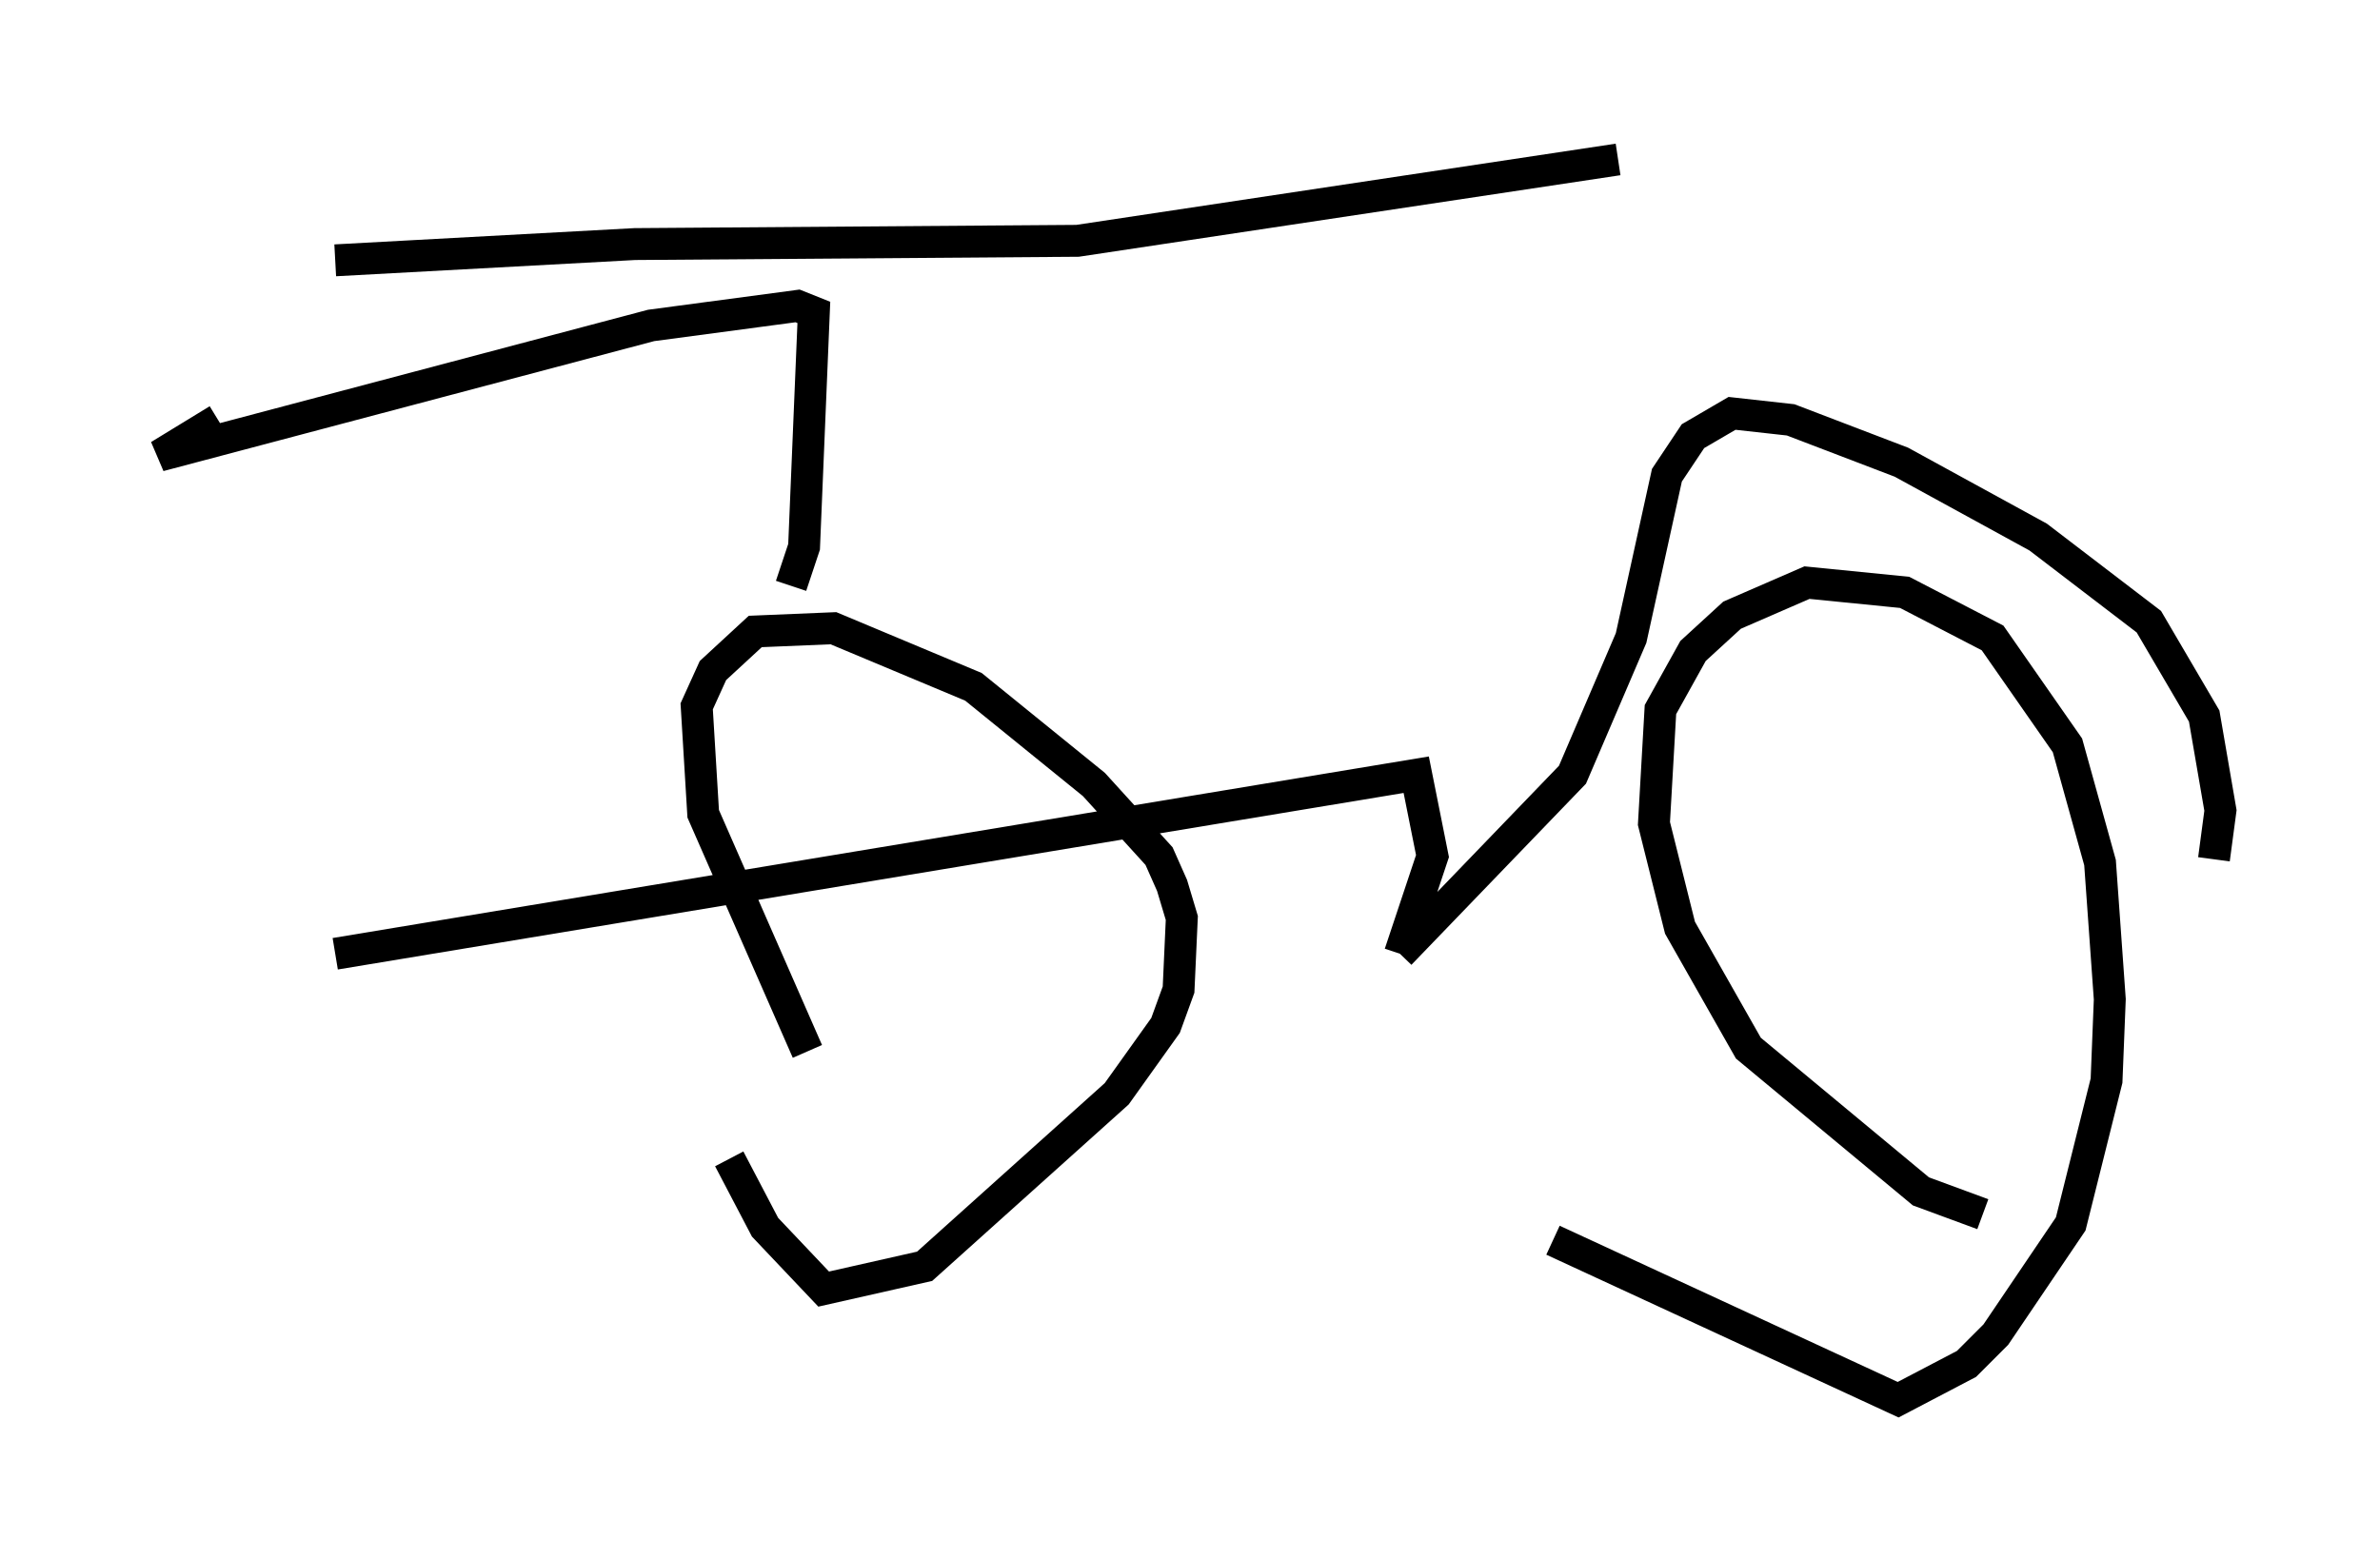 <?xml version="1.0" encoding="utf-8" ?>
<svg baseProfile="full" height="48.894" version="1.1" width="74.619" xmlns="http://www.w3.org/2000/svg" xmlns:ev="http://www.w3.org/2001/xml-events" xmlns:xlink="http://www.w3.org/1999/xlink"><defs /><rect fill="white" height="48.894" width="74.619" x="0" y="0" /><path d="M28.377, 37.055 m-3.063, -4.083 l-3.267, -7.452 -0.204, -3.369 l0.51, -1.123 1.327, -1.225 l2.45, -0.102 4.39, 1.838 l3.777, 3.063 2.042, 2.246 l0.408, 0.919 0.306, 1.021 l-0.102, 2.246 -0.408, 1.123 l-1.531, 2.144 -6.023, 5.41 l-3.165, 0.715 -1.838, -1.94 l-1.123, -2.144 m39.303, 1.735 l-1.94, -0.715 -5.41, -4.492 l-2.144, -3.777 -0.817, -3.267 l0.204, -3.573 1.021, -1.838 l1.225, -1.123 2.348, -1.021 l3.063, 0.306 2.756, 1.429 l2.348, 3.369 1.021, 3.675 l0.306, 4.288 -0.102, 2.552 l-1.123, 4.492 -2.348, 3.471 l-0.919, 0.919 -2.144, 1.123 l-10.821, -5.002 m-38.18, -8.983 l33.892, -5.615 0.51, 2.552 l-1.021, 3.063 m0.0, 0.0 l5.41, -5.615 1.838, -4.288 l1.123, -5.104 0.817, -1.225 l1.225, -0.715 1.838, 0.204 l3.471, 1.327 4.288, 2.348 l3.471, 2.654 1.735, 2.96 l0.51, 2.96 -0.204, 1.531 m-44.611, -8.575 l0.408, -1.225 0.306, -7.35 l-0.51, -0.204 -4.594, 0.613 l-15.415, 4.083 1.838, -1.123 m3.675, -5.002 l9.392, -0.51 13.883, -0.102 l16.946, -2.552 " fill="none" stroke="black" stroke-width="1" /></svg>